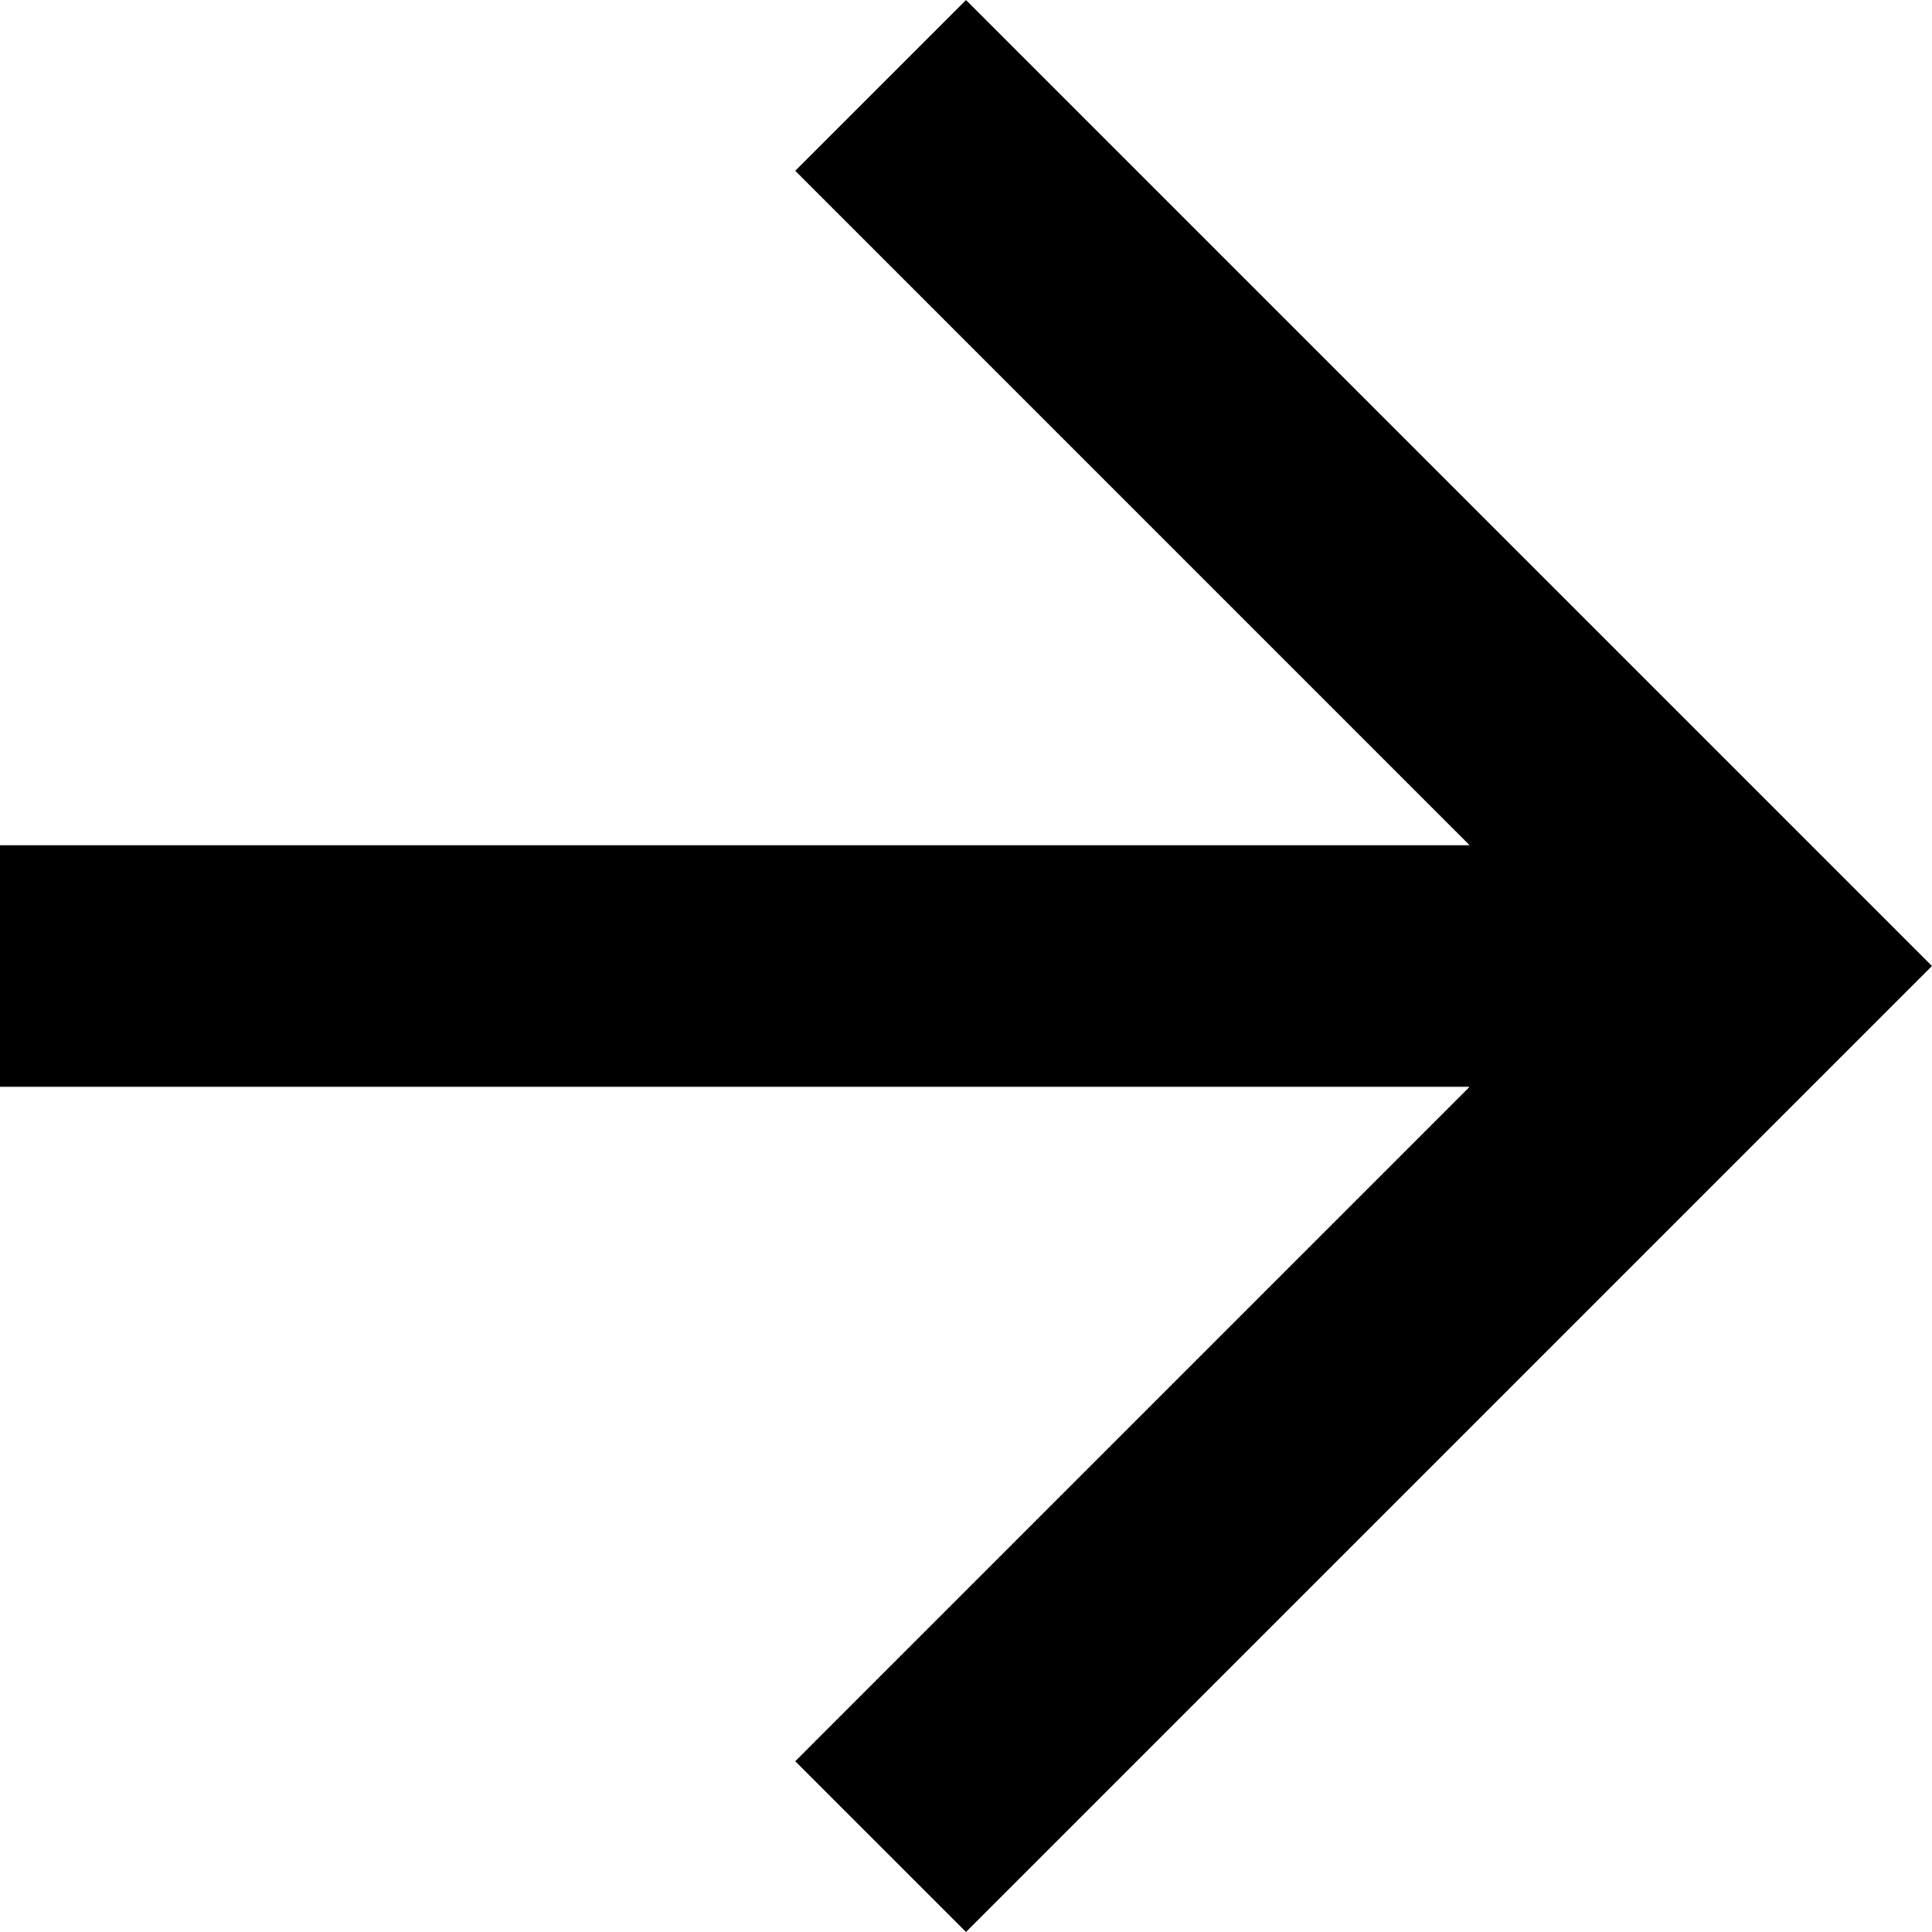 <svg xmlns="http://www.w3.org/2000/svg" xmlns:xlink="http://www.w3.org/1999/xlink" preserveAspectRatio="xMidYMid" width="44" height="44" viewBox="0 0 44 44">
  <defs>
    <style>
      .cls-1 {
        fill: #000;
        filter: url(#color-overlay-1);
        fill-rule: evenodd;
      }
    </style>

    <filter id="color-overlay-1" filterUnits="userSpaceOnUse">
      <feFlood flood-color="#fff"/>
      <feComposite operator="in" in2="SourceGraphic"/>
      <feBlend in2="SourceGraphic" result="solidFill"/>
    </filter>
  </defs>
  <path d="M0.000,19.251 L33.471,19.251 L18.111,3.890 L22.000,0.001 L43.999,22.000 L22.000,43.999 L18.111,40.111 L33.471,24.750 L0.000,24.750 L0.000,19.251 Z" class="cls-1"/>
</svg>

